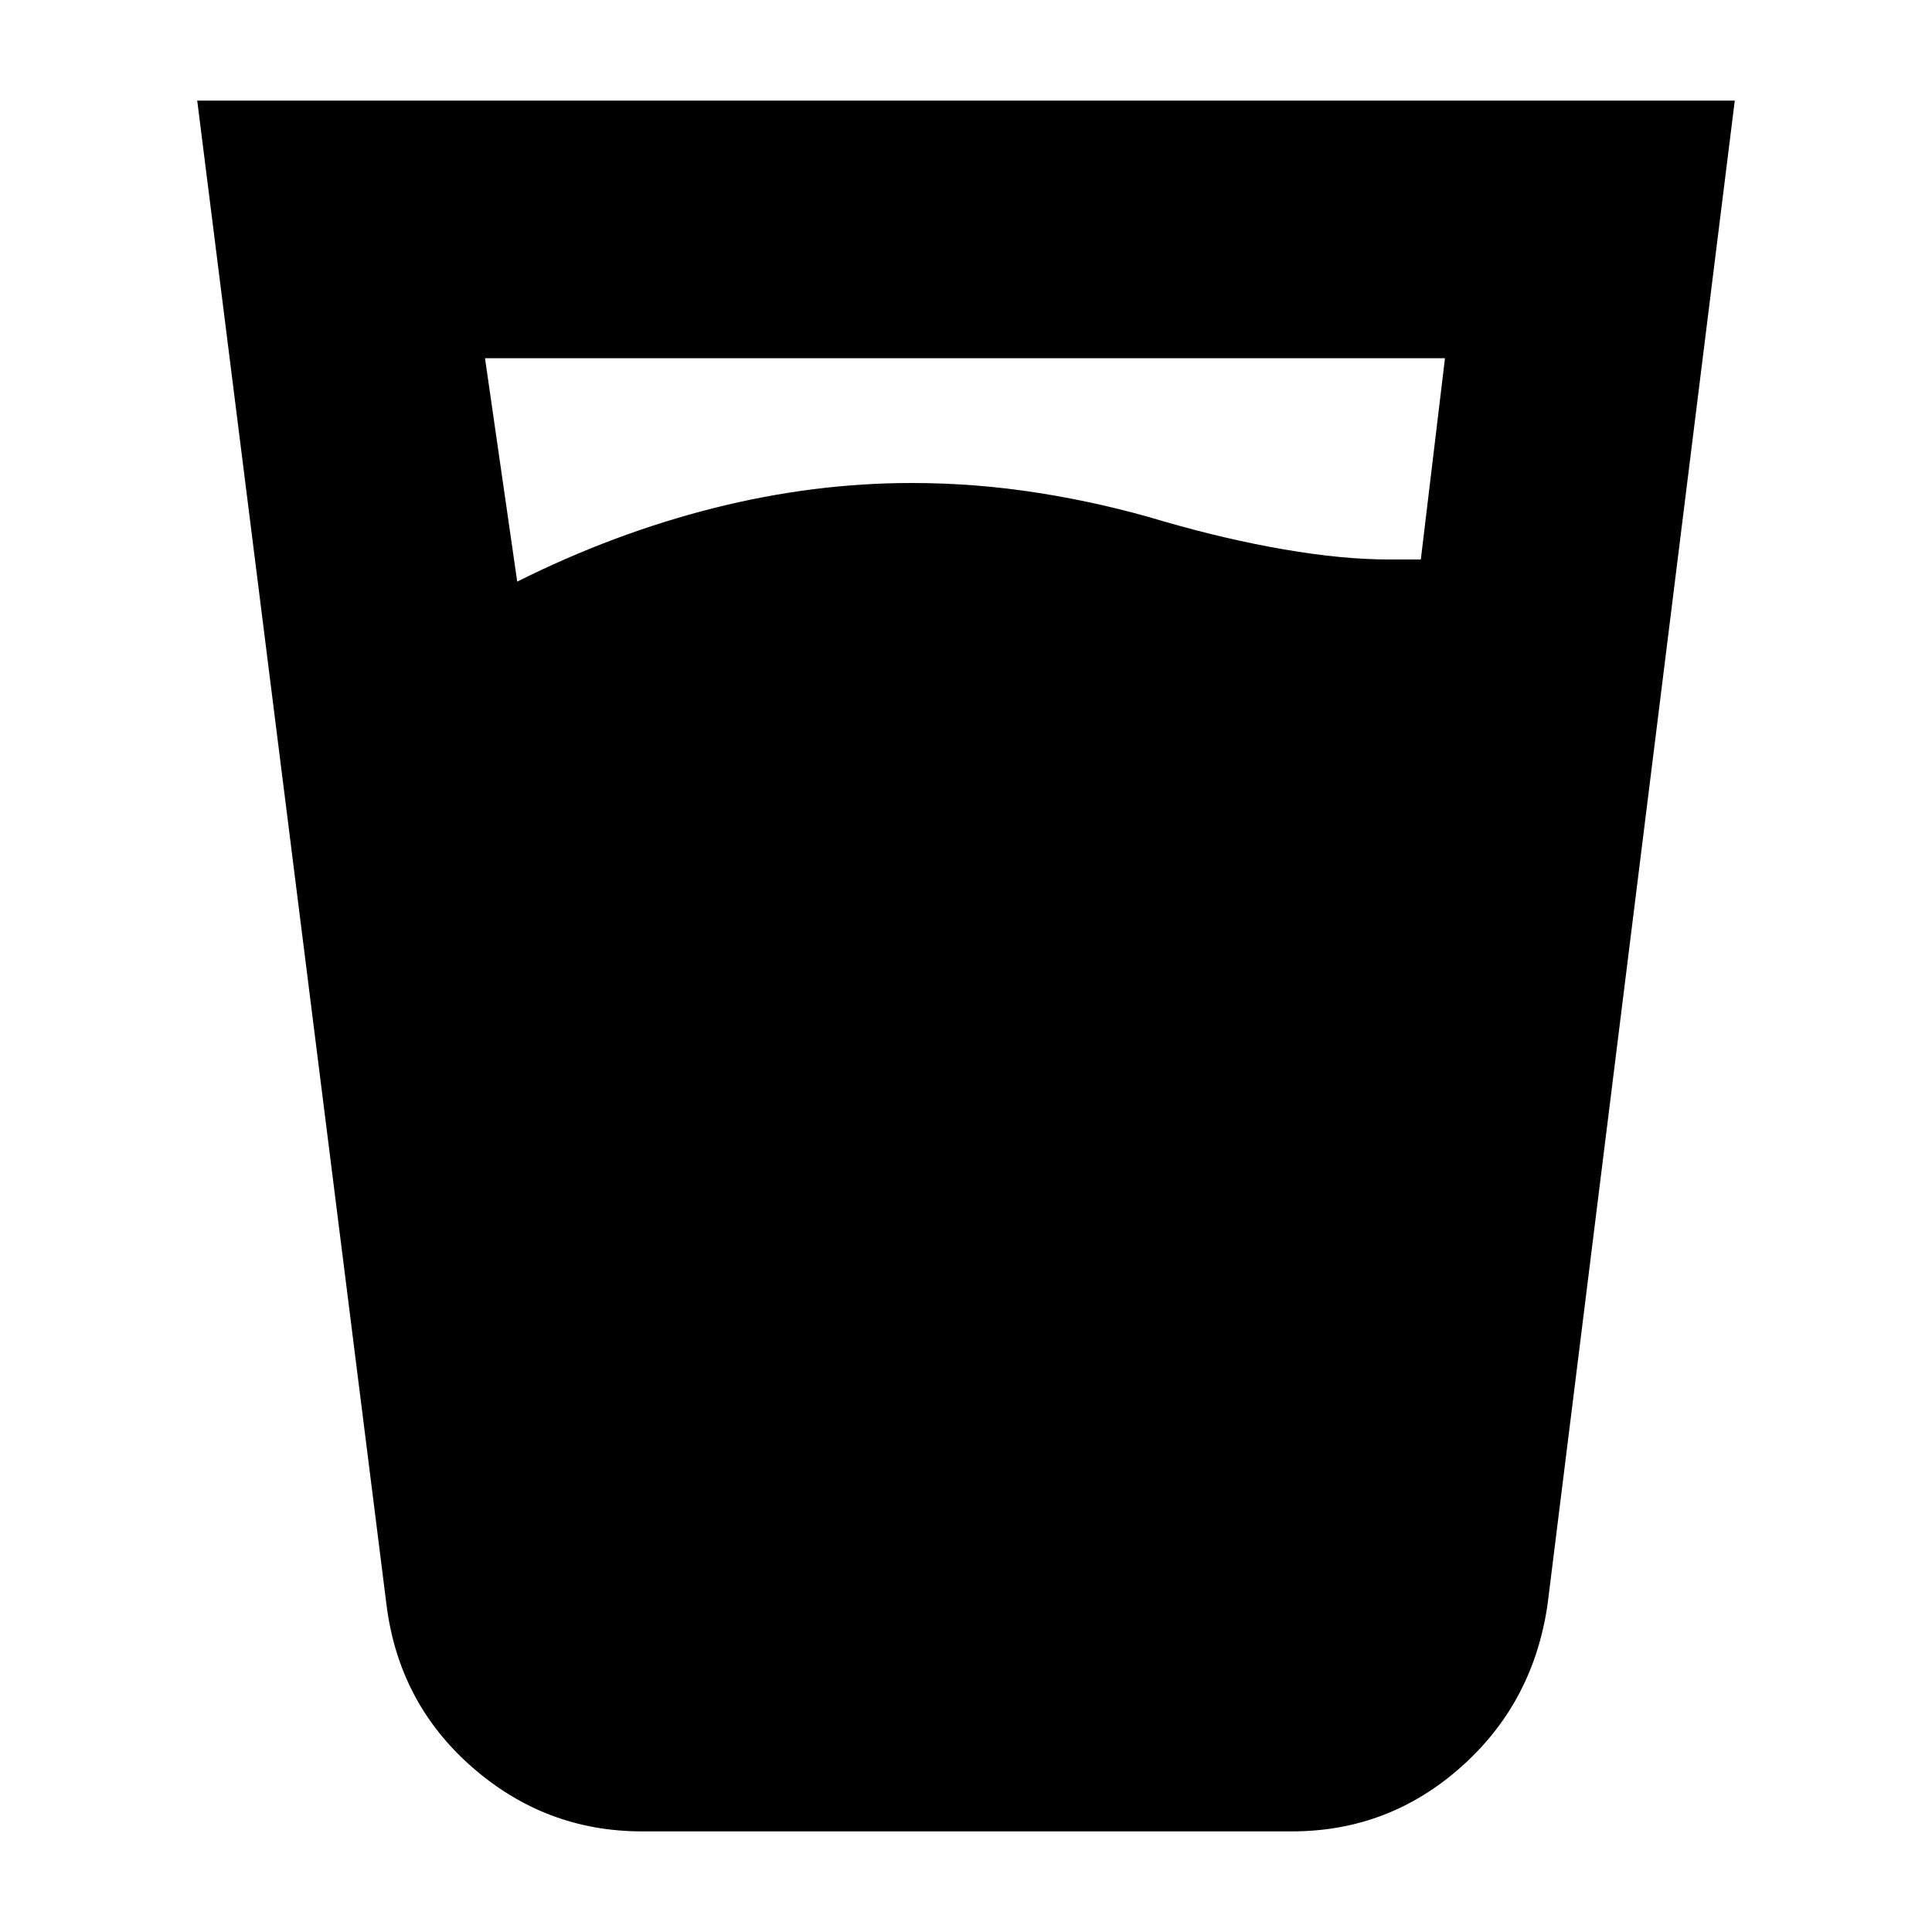 <svg xmlns="http://www.w3.org/2000/svg" height="20" viewBox="0 -960 960 960" width="20"><path d="M257-671q48-24 97.5-36.5T453-720q32 0 63.5 5t61.5 14q31 9 60 14t52 5h16l12-100H241l16 111Zm62 621q-48 0-84.5-32T192-163L98-910h764l-93 747q-7 49-43 81t-84 32H319Z"/></svg>
